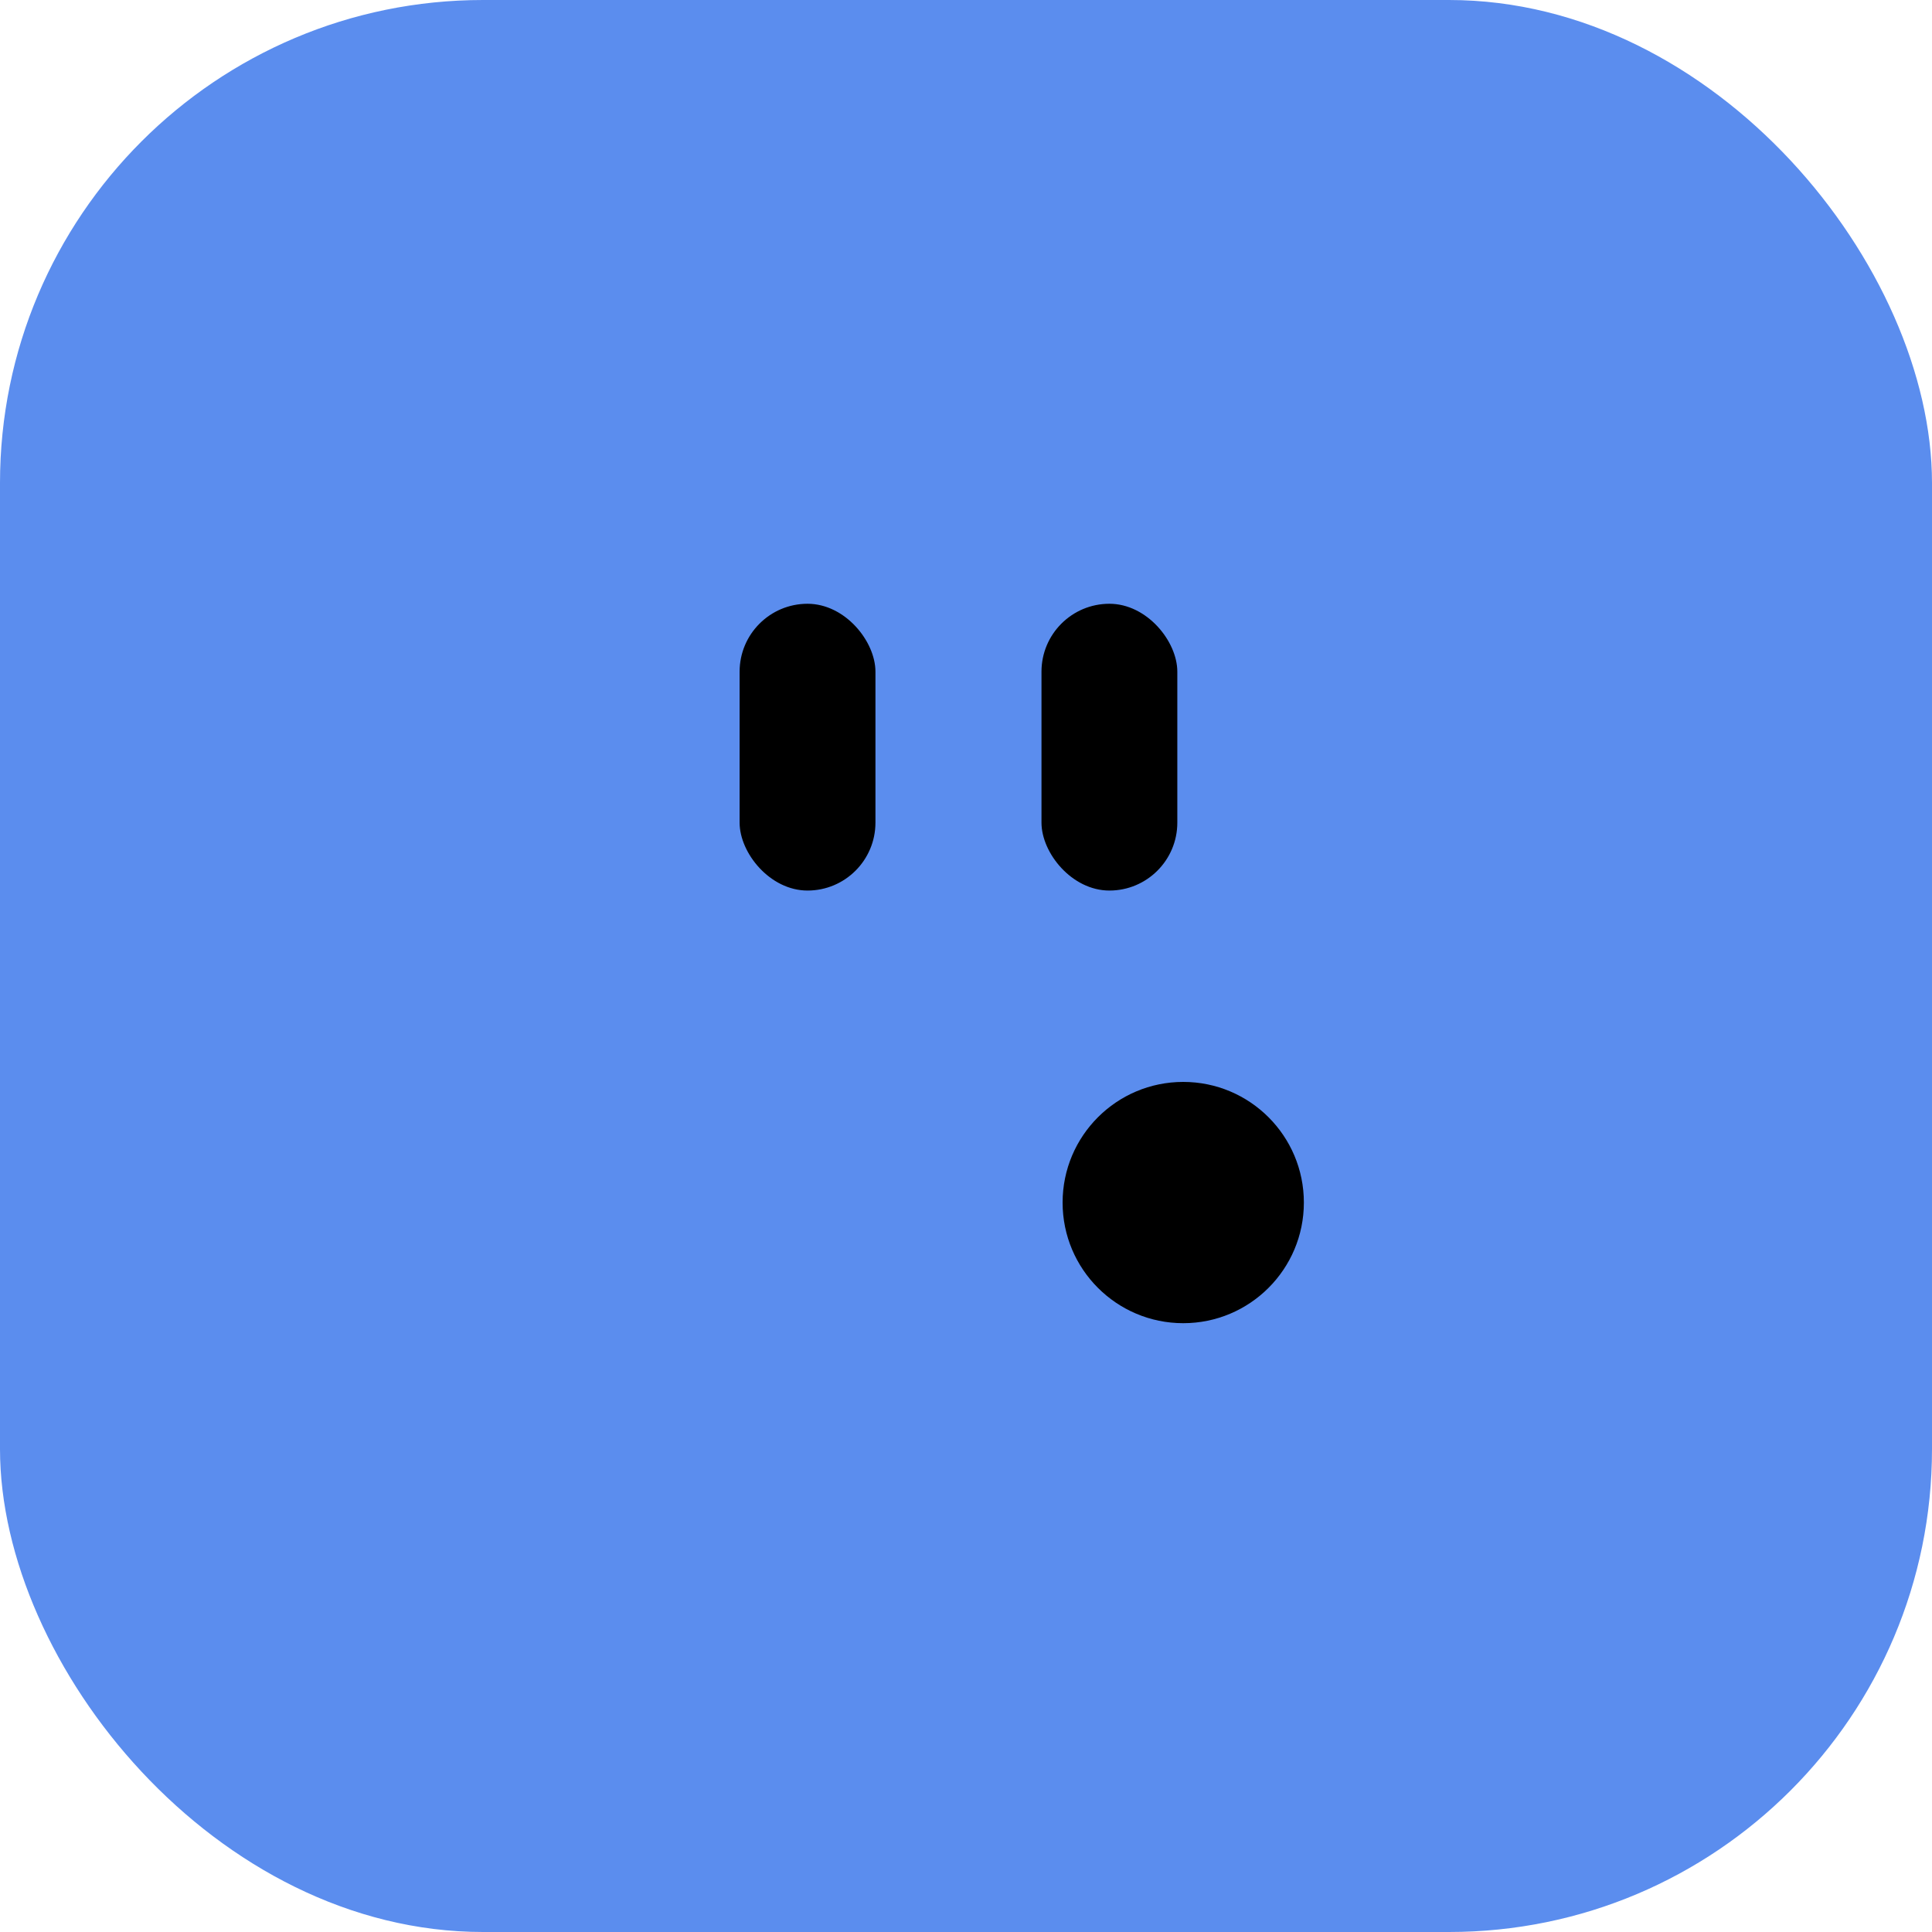 <svg width="100" height="100" viewBox="0 0 100 100" fill="none" xmlns="http://www.w3.org/2000/svg">
<rect width="100" height="100" rx="25" fill="#5B8DEE"/>
<circle cx="61.244" cy="62.244" r="6.244" fill="black"/>
<rect x="38.282" y="31.251" width="7.031" height="14.844" rx="3.516" fill="black"/>
<rect x="53.907" y="31.251" width="7.031" height="14.844" rx="3.516" fill="black"/>
</svg>
